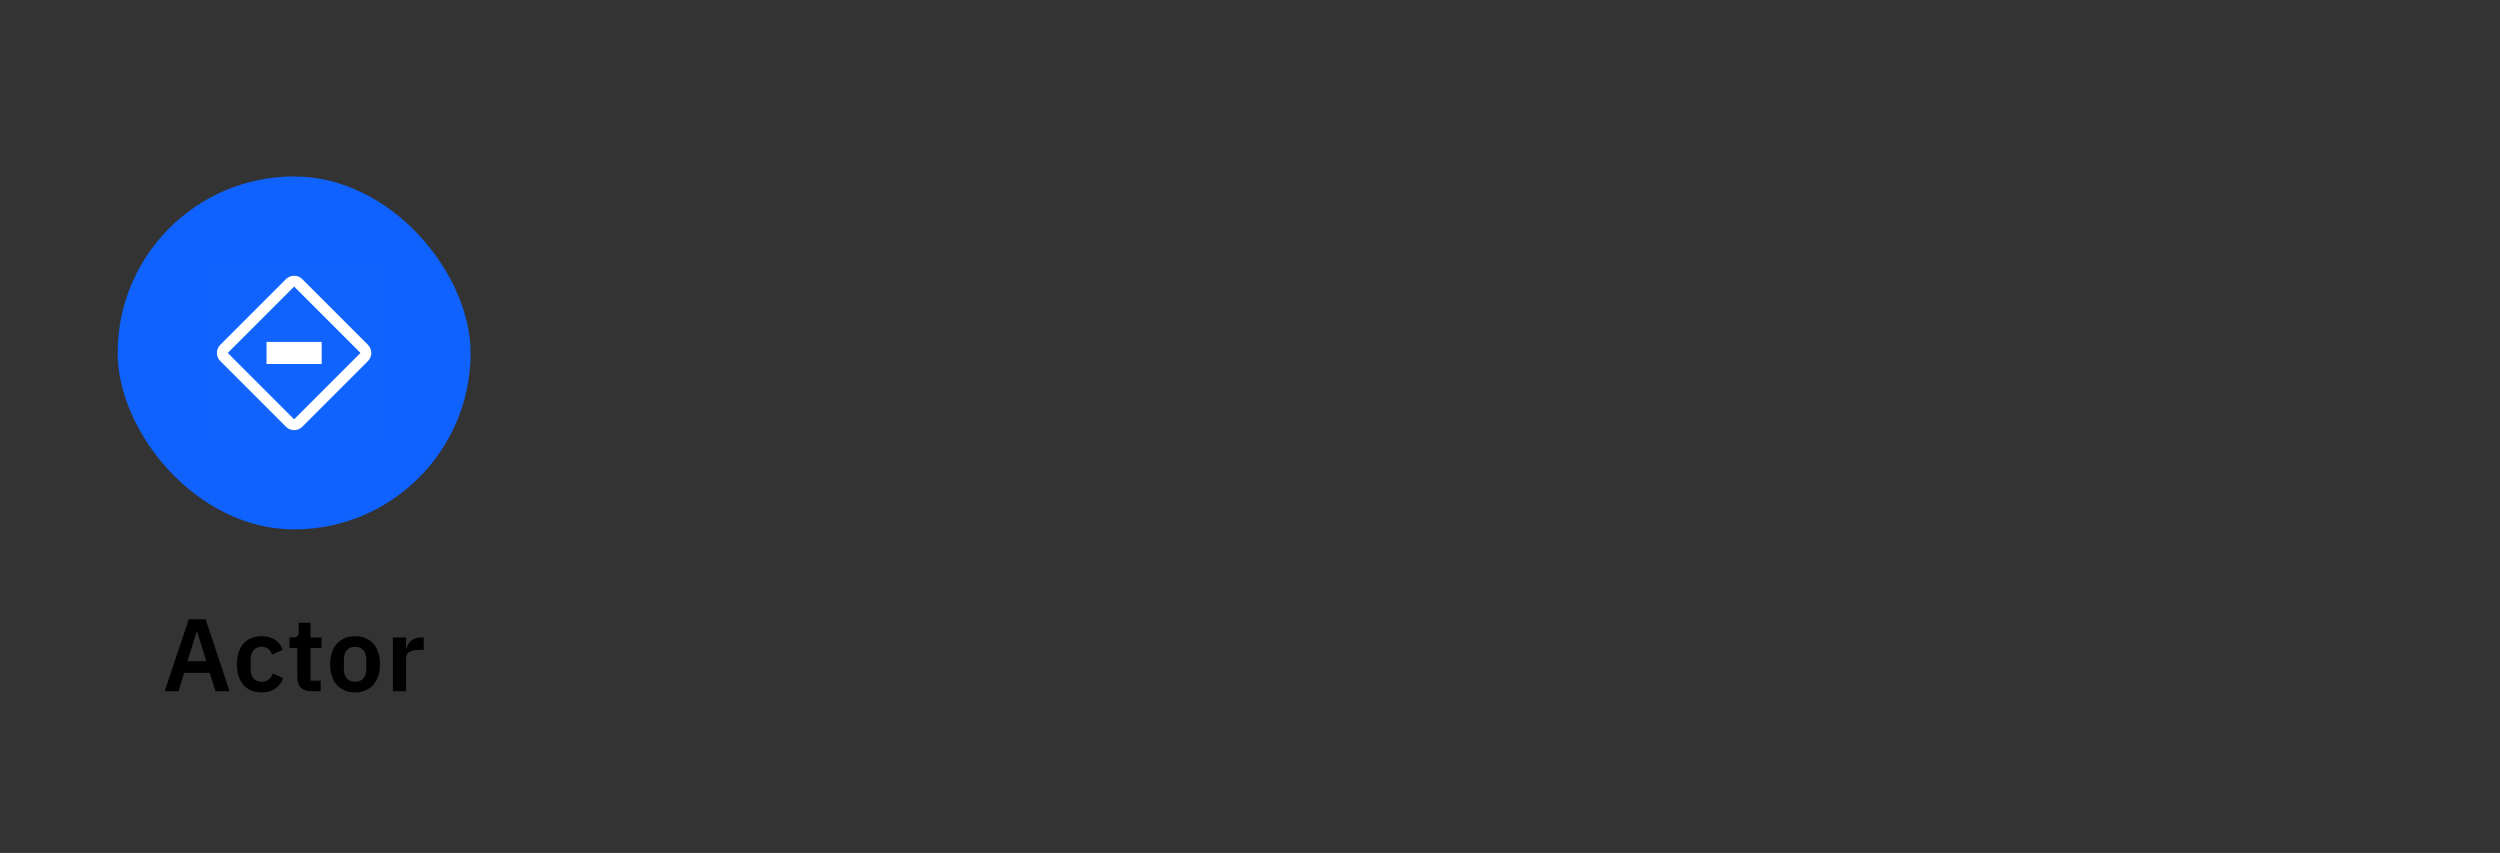 <svg width="340" height="116" viewBox="0 0 340 116" fill="none" xmlns="http://www.w3.org/2000/svg">
<rect x="0" y="0" width="340" height="116" fill="#333333" stroke="none"/>
<rect x="16" y="24" width="48" height="48" rx="24" fill="#0F62FE"/>
<rect width="24" height="24" transform="translate(28 36)" fill="white" fill-opacity="0.01" style="mix-blend-mode:multiply"/>
<path d="M43.75 46.5H36.25V49.5H43.75V46.5Z" fill="white"/>
<path d="M40 58.5C39.795 58.5 39.592 58.46 39.402 58.382C39.212 58.303 39.04 58.188 38.895 58.043L29.957 49.105C29.664 48.812 29.5 48.414 29.5 48C29.5 47.586 29.664 47.188 29.957 46.895L38.895 37.957C39.188 37.664 39.586 37.5 40 37.5C40.414 37.5 40.812 37.664 41.105 37.957L50.043 46.895C50.336 47.188 50.5 47.586 50.5 48C50.5 48.414 50.336 48.812 50.043 49.105L41.105 58.043C40.96 58.188 40.788 58.303 40.598 58.382C40.408 58.46 40.205 58.5 40 58.5ZM40 38.999C39.983 38.999 39.967 39.006 39.956 39.018L31.018 47.956C31.006 47.968 30.999 47.983 30.999 48C30.999 48.017 31.006 48.033 31.018 48.044L39.956 56.982C39.968 56.994 39.983 57.001 40 57.001C40.017 57.001 40.032 56.994 40.044 56.982L48.982 48.044C48.994 48.033 49.001 48.017 49.001 48C49.001 47.983 48.994 47.968 48.982 47.956L40.044 39.018C40.032 39.006 40.017 38.999 40 38.999Z" fill="white"/>
<path d="M31.219 94H29.301L28.517 91.508H25.045L24.275 94H22.399L25.675 84.228H27.971L31.219 94ZM28.069 89.926L26.809 85.908H26.739L25.493 89.926H28.069ZM35.591 94.168C33.435 94.168 32.217 92.684 32.217 90.332C32.217 87.994 33.435 86.524 35.591 86.524C37.061 86.524 38.027 87.224 38.461 88.372L36.991 89.03C36.823 88.414 36.361 87.966 35.591 87.966C34.597 87.966 34.093 88.666 34.093 89.688V91.018C34.093 92.04 34.597 92.726 35.591 92.726C36.445 92.726 36.865 92.236 37.131 91.578L38.503 92.236C38.027 93.524 37.005 94.168 35.591 94.168ZM42.327 94C41.095 94 40.437 93.328 40.437 92.138V88.12H39.359V86.692H39.919C40.451 86.692 40.619 86.44 40.619 85.936V84.69H42.229V86.692H43.727V88.12H42.229V92.572H43.615V94H42.327ZM48.284 94.168C46.198 94.168 44.896 92.684 44.896 90.332C44.896 87.994 46.198 86.524 48.284 86.524C50.384 86.524 51.686 87.994 51.686 90.332C51.686 92.684 50.384 94.168 48.284 94.168ZM48.284 92.726C49.222 92.726 49.81 92.124 49.81 91.018V89.66C49.81 88.568 49.222 87.966 48.284 87.966C47.36 87.966 46.772 88.568 46.772 89.66V91.018C46.772 92.124 47.36 92.726 48.284 92.726ZM55.227 94H53.435V86.692H55.227V88.204H55.297C55.479 87.434 56.067 86.692 57.229 86.692H57.621V88.386H57.061C55.857 88.386 55.227 88.722 55.227 89.52V94Z" fill="black"/>
</svg>
